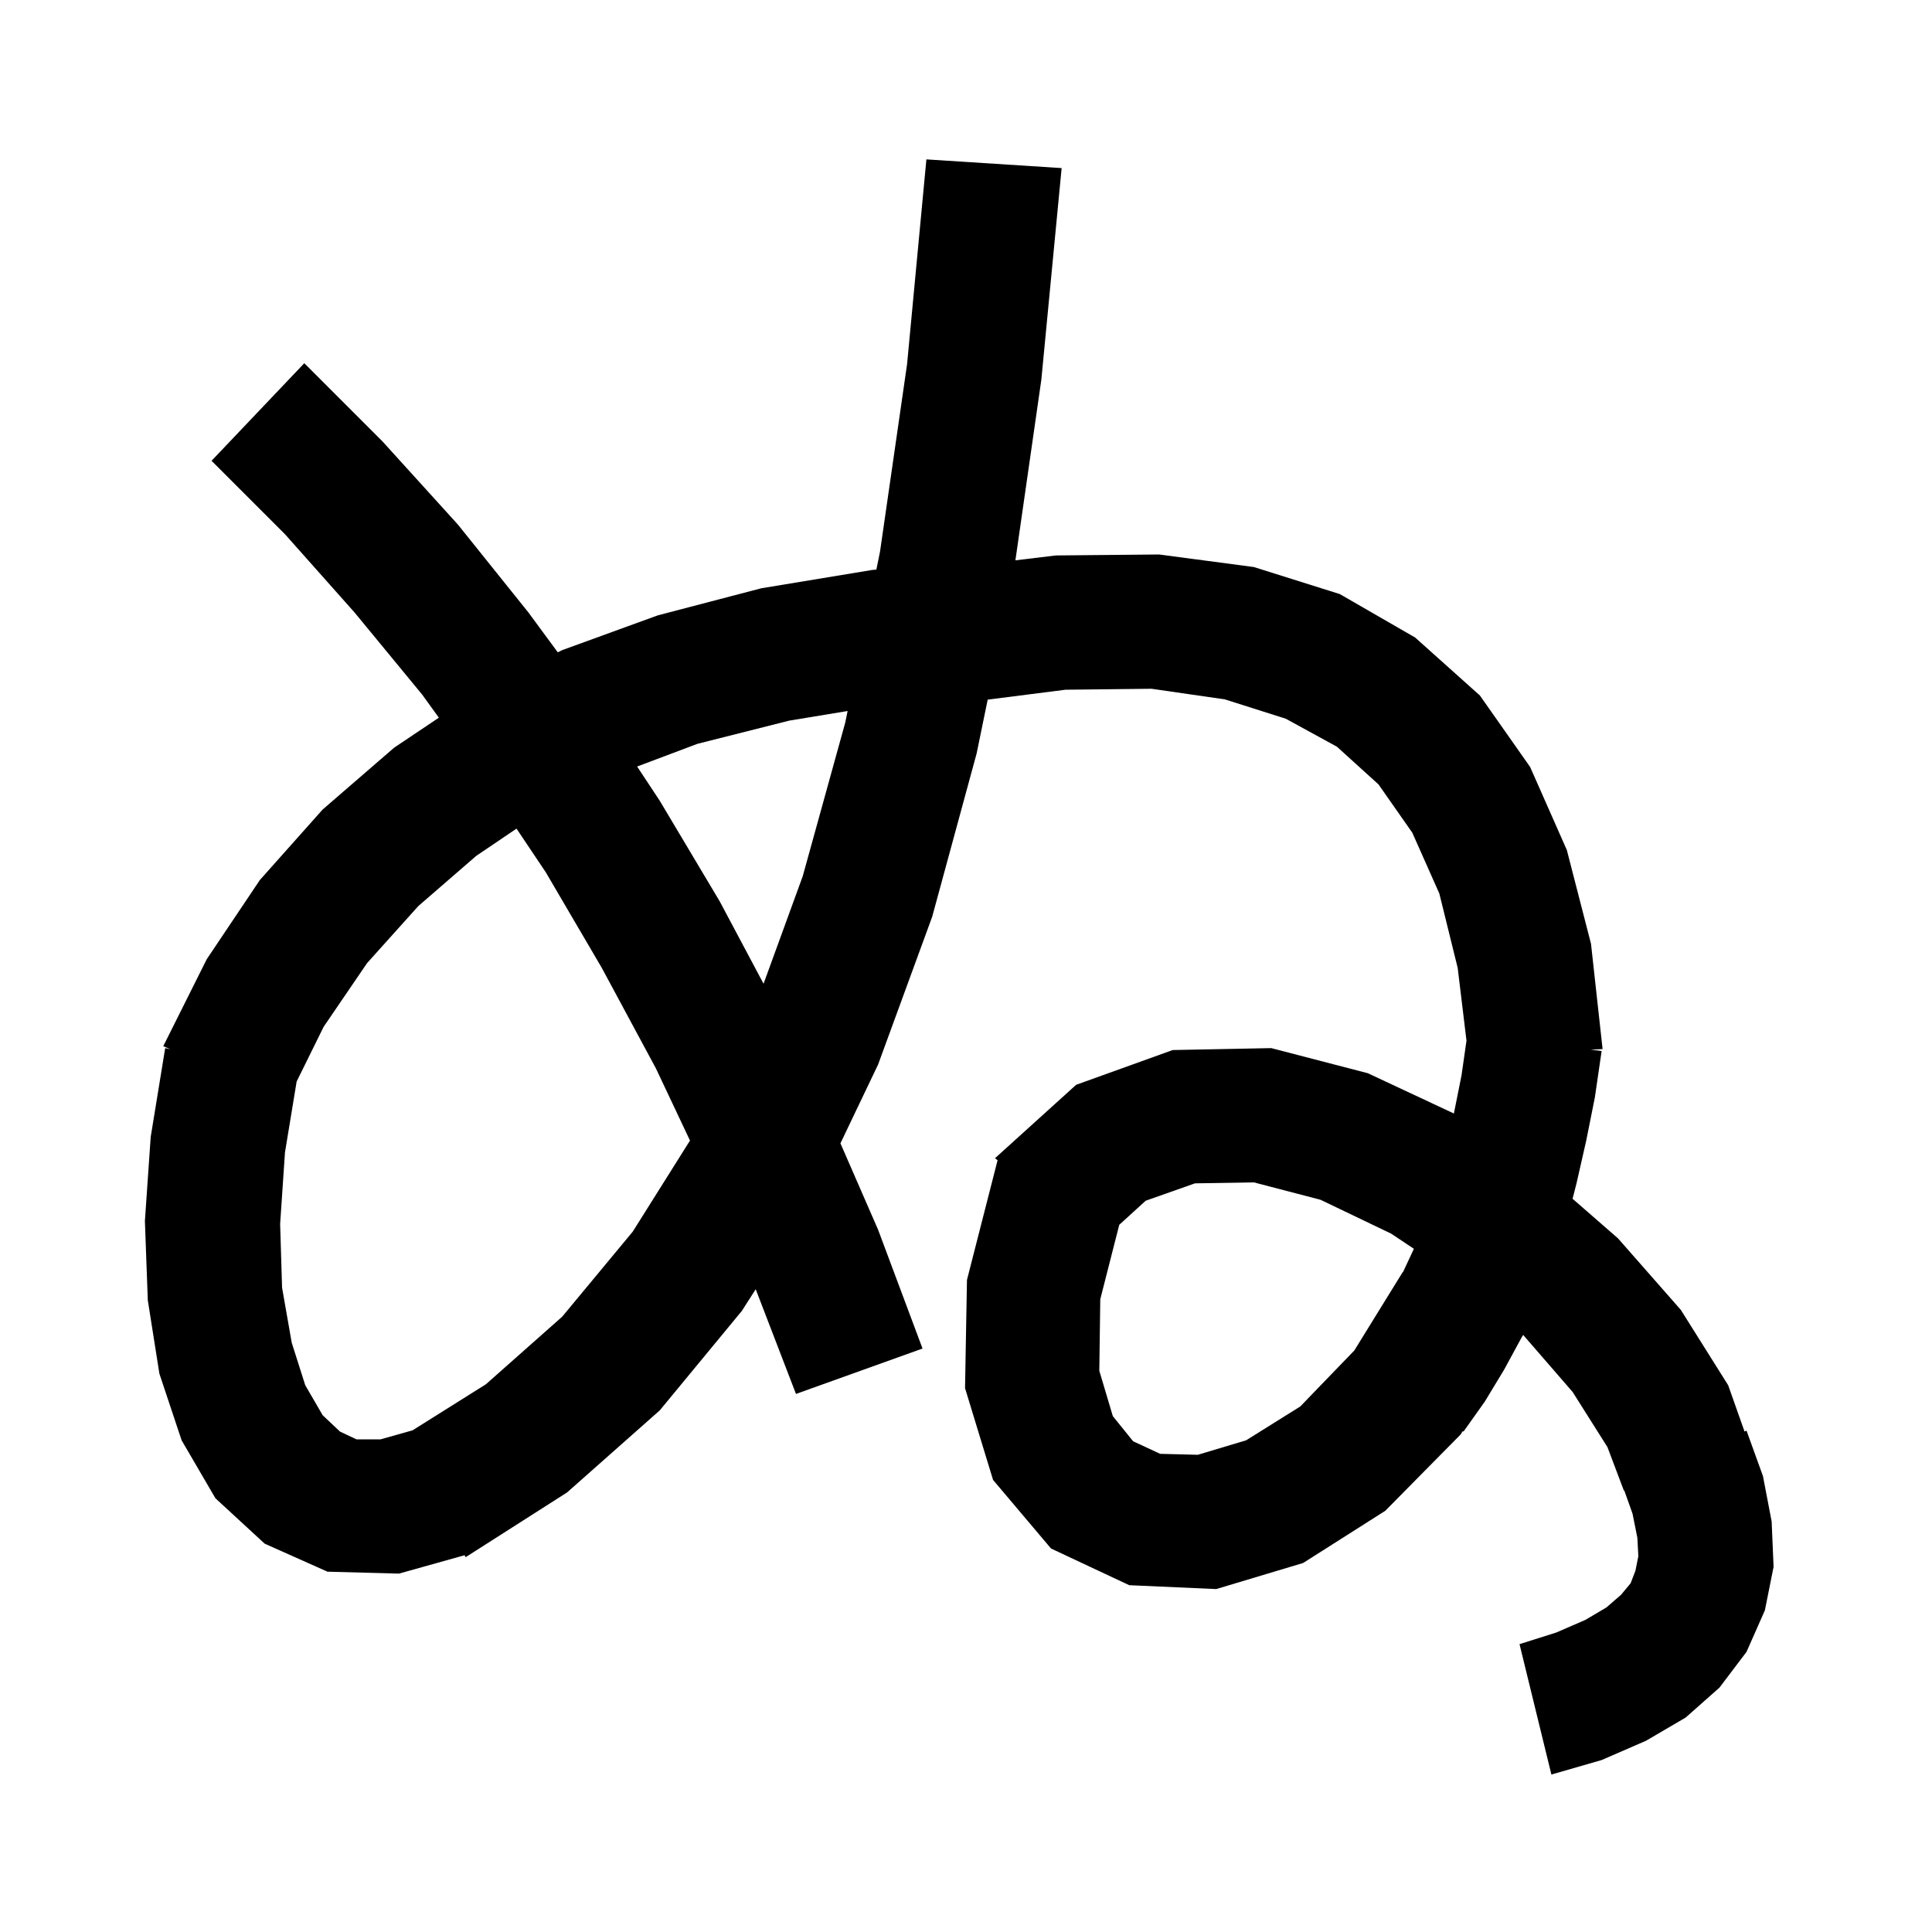 <svg xmlns="http://www.w3.org/2000/svg" xmlns:xlink="http://www.w3.org/1999/xlink" version="1.1" baseProfile="full" viewBox="0 0 200 200" width="200" height="200">
<g fill="black">
<path d="M 109.9 17.4 L 107.8 39.3 L 105.115 58.005 L 109.3 57.5 L 120.0 57.4 L 129.8 58.7 L 138.7 61.5 L 146.5 66.0 L 153.2 72.0 L 158.4 79.4 L 162.2 88.0 L 164.7 97.7 L 165.9 108.6 L 164.671 108.662 L 165.8 108.8 L 165.1 113.6 L 164.2 118.1 L 163.2 122.5 L 162.792 124.095 L 167.5 128.2 L 174.0 135.6 L 178.9 143.4 L 180.593 148.188 L 180.8 148.1 L 182.5 152.8 L 183.4 157.5 L 183.6 162.2 L 182.7 166.7 L 180.8 171.0 L 178.0 174.7 L 174.5 177.8 L 170.4 180.2 L 165.8 182.2 L 160.6 183.7 L 157.3 170.2 L 161.1 169.0 L 164.1 167.7 L 166.3 166.4 L 167.8 165.1 L 168.8 163.9 L 169.3 162.6 L 169.6 161.1 L 169.5 159.2 L 169.0 156.7 L 168.145 154.291 L 168.1 154.3 L 166.4 149.8 L 162.8 144.1 L 157.679 138.192 L 157.528 138.433 L 155.7 141.8 L 153.7 145.1 L 151.5 148.2 L 151.425 148.142 L 151.2 148.5 L 143.4 156.4 L 134.9 161.8 L 125.9 164.5 L 116.9 164.1 L 108.8 160.3 L 102.8 153.2 L 99.9 143.7 L 100.1 132.5 L 103.27 120.107 L 103.0 119.9 L 111.4 112.3 L 121.4 108.7 L 131.6 108.5 L 141.6 111.1 L 150.506 115.269 L 151.3 111.3 L 151.81 107.729 L 150.9 100.2 L 149.0 92.5 L 146.2 86.2 L 142.7 81.2 L 138.4 77.3 L 133.1 74.4 L 126.8 72.4 L 119.2 71.3 L 110.3 71.4 L 102.245 72.427 L 101.1 78.0 L 96.5 94.9 L 90.9 110.2 L 87.002 118.357 L 90.9 127.3 L 95.5 139.6 L 82.4 144.3 L 78.231 133.46 L 76.8 135.7 L 68.3 146.0 L 58.7 154.5 L 48.2 161.2 L 48.095 160.997 L 41.3 162.9 L 33.9 162.7 L 27.4 159.8 L 22.3 155.1 L 18.8 149.1 L 16.5 142.2 L 15.3 134.6 L 15.0 126.4 L 15.6 117.7 L 17.1 108.5 L 17.634 108.613 L 16.9 108.3 L 21.4 99.3 L 26.9 91.1 L 33.4 83.8 L 40.8 77.4 L 45.43 74.295 L 43.7 71.9 L 36.7 63.4 L 29.5 55.3 L 21.9 47.7 L 31.5 37.6 L 39.6 45.7 L 47.4 54.3 L 54.7 63.4 L 57.742 67.529 L 58.2 67.3 L 68.1 63.7 L 78.8 60.9 L 90.3 59.0 L 90.721 58.966 L 91.1 57.1 L 93.9 37.7 L 95.9 16.5 Z M 123.7 122.5 L 118.6 124.3 L 115.865 126.792 L 113.9 134.5 L 113.8 141.9 L 115.2 146.6 L 117.3 149.2 L 120.1 150.5 L 124.0 150.6 L 129.0 149.1 L 134.6 145.6 L 140.2 139.8 L 145.2 131.7 L 145.227 131.714 L 146.364 129.276 L 144.0 127.7 L 136.7 124.2 L 129.8 122.4 Z M 49.3 88.6 L 43.3 93.8 L 38.0 99.7 L 33.5 106.3 L 30.708 111.96 L 29.5 119.3 L 29.0 126.7 L 29.2 133.3 L 30.2 139.0 L 31.6 143.4 L 33.4 146.5 L 35.2 148.2 L 36.9 149.0 L 39.4 149.0 L 42.708 148.067 L 50.3 143.3 L 58.2 136.3 L 65.5 127.5 L 71.427 118.07 L 67.9 110.6 L 62.3 100.2 L 56.5 90.3 L 53.47 85.779 Z M 81.7 74.6 L 72.2 77.0 L 65.957 79.35 L 68.3 82.9 L 74.5 93.3 L 79.043 101.837 L 83.1 90.7 L 87.5 74.8 L 87.744 73.603 Z " />
</g>
</svg>
